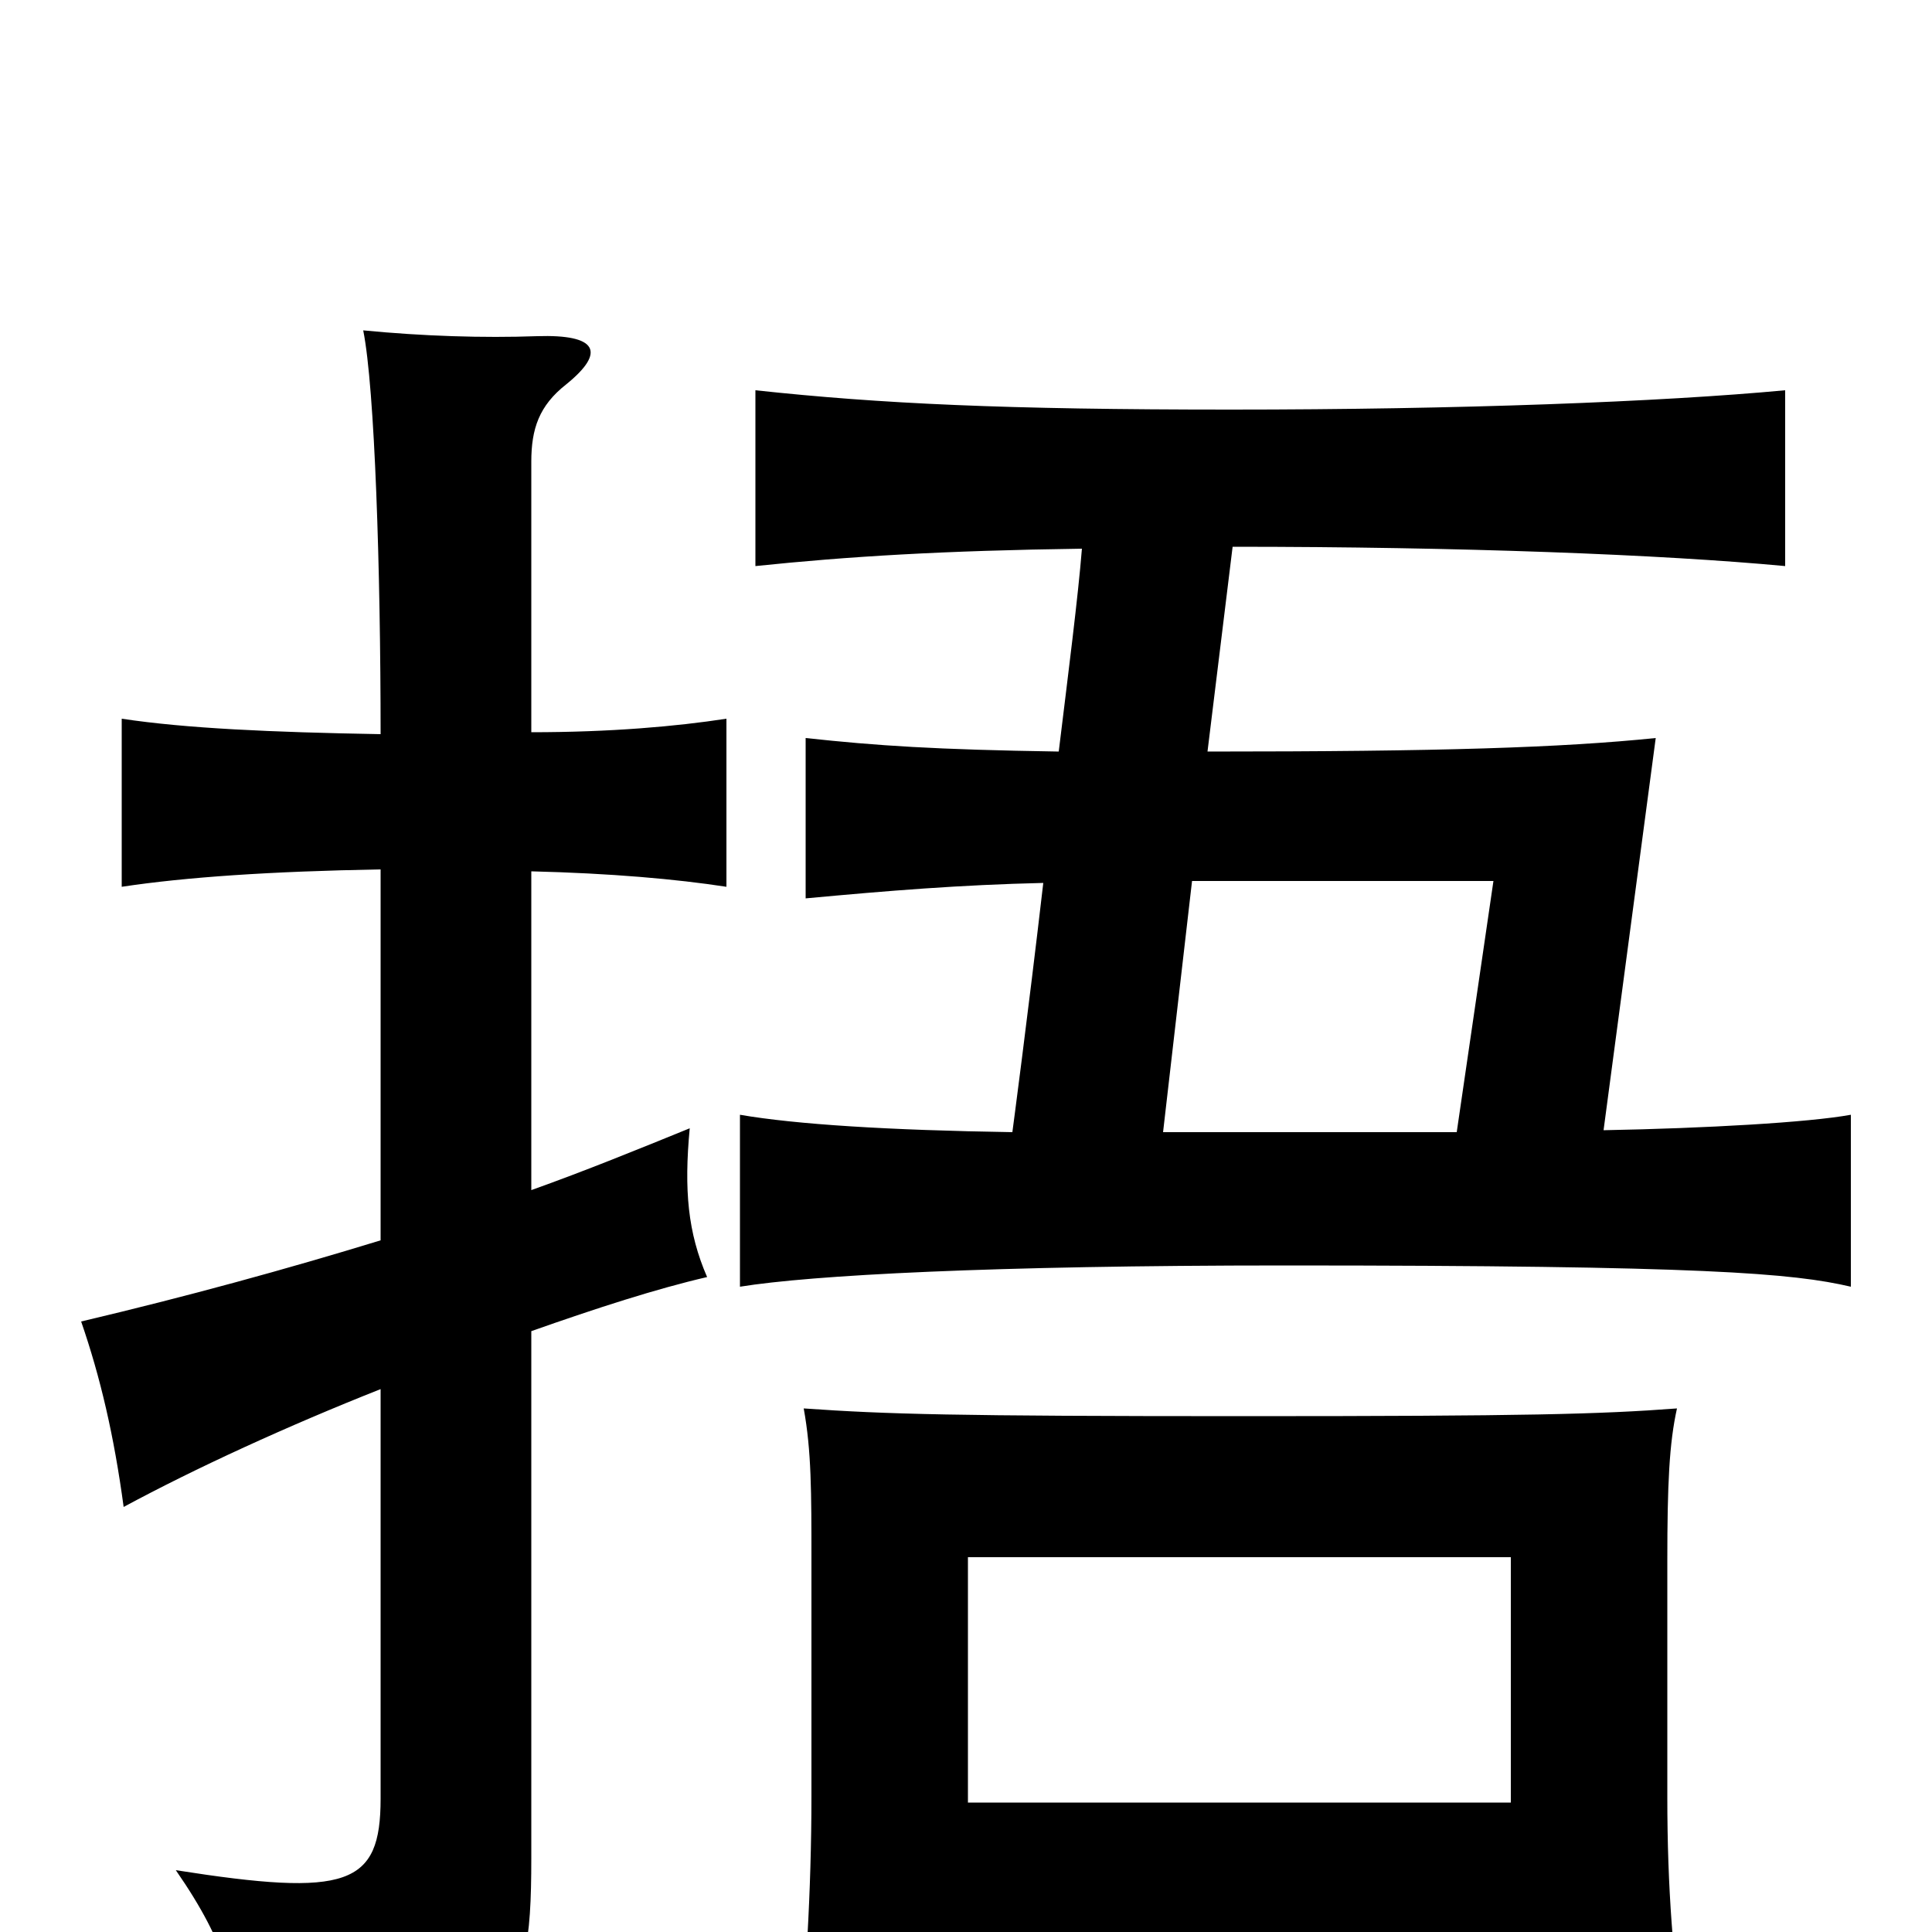 <svg xmlns="http://www.w3.org/2000/svg" viewBox="0 -1000 1000 1000">
	<path fill="#000000" d="M754 -414H602L617 -544H773ZM560 -716C558 -691 553 -652 548 -611C484 -612 454 -614 417 -618V-535C460 -539 497 -542 540 -543C532 -474 524 -414 524 -414C460 -415 412 -418 383 -423V-334C420 -340 513 -345 665 -345C882 -345 928 -341 958 -334V-423C936 -419 883 -416 830 -415L857 -618C808 -613 746 -611 625 -611L638 -717C756 -717 860 -713 924 -707V-798C860 -792 755 -788 637 -788C520 -788 456 -791 391 -798V-707C439 -712 488 -715 560 -716ZM782 2V58H872C866 14 863 -22 863 -70V-192C863 -232 864 -253 868 -271C828 -268 791 -267 644 -267C493 -267 459 -268 416 -271C420 -249 420 -228 420 -192V-70C420 -22 417 29 412 75H501V2ZM501 -67V-194H782V-67ZM197 -358C148 -343 97 -329 42 -316C52 -287 59 -257 64 -220C101 -240 149 -262 197 -281V-69C197 -24 180 -18 91 -32C118 7 123 30 124 67C264 56 275 47 275 -38V-311C309 -323 340 -333 366 -339C356 -362 354 -384 357 -416C330 -405 303 -394 275 -384V-549C316 -548 350 -545 376 -541V-628C350 -624 316 -621 275 -621V-761C275 -778 279 -790 293 -801C314 -818 309 -827 278 -826C250 -825 219 -826 188 -829C194 -799 197 -705 197 -620C140 -621 96 -623 63 -628V-541C96 -546 140 -549 197 -550Z"/>
</svg>